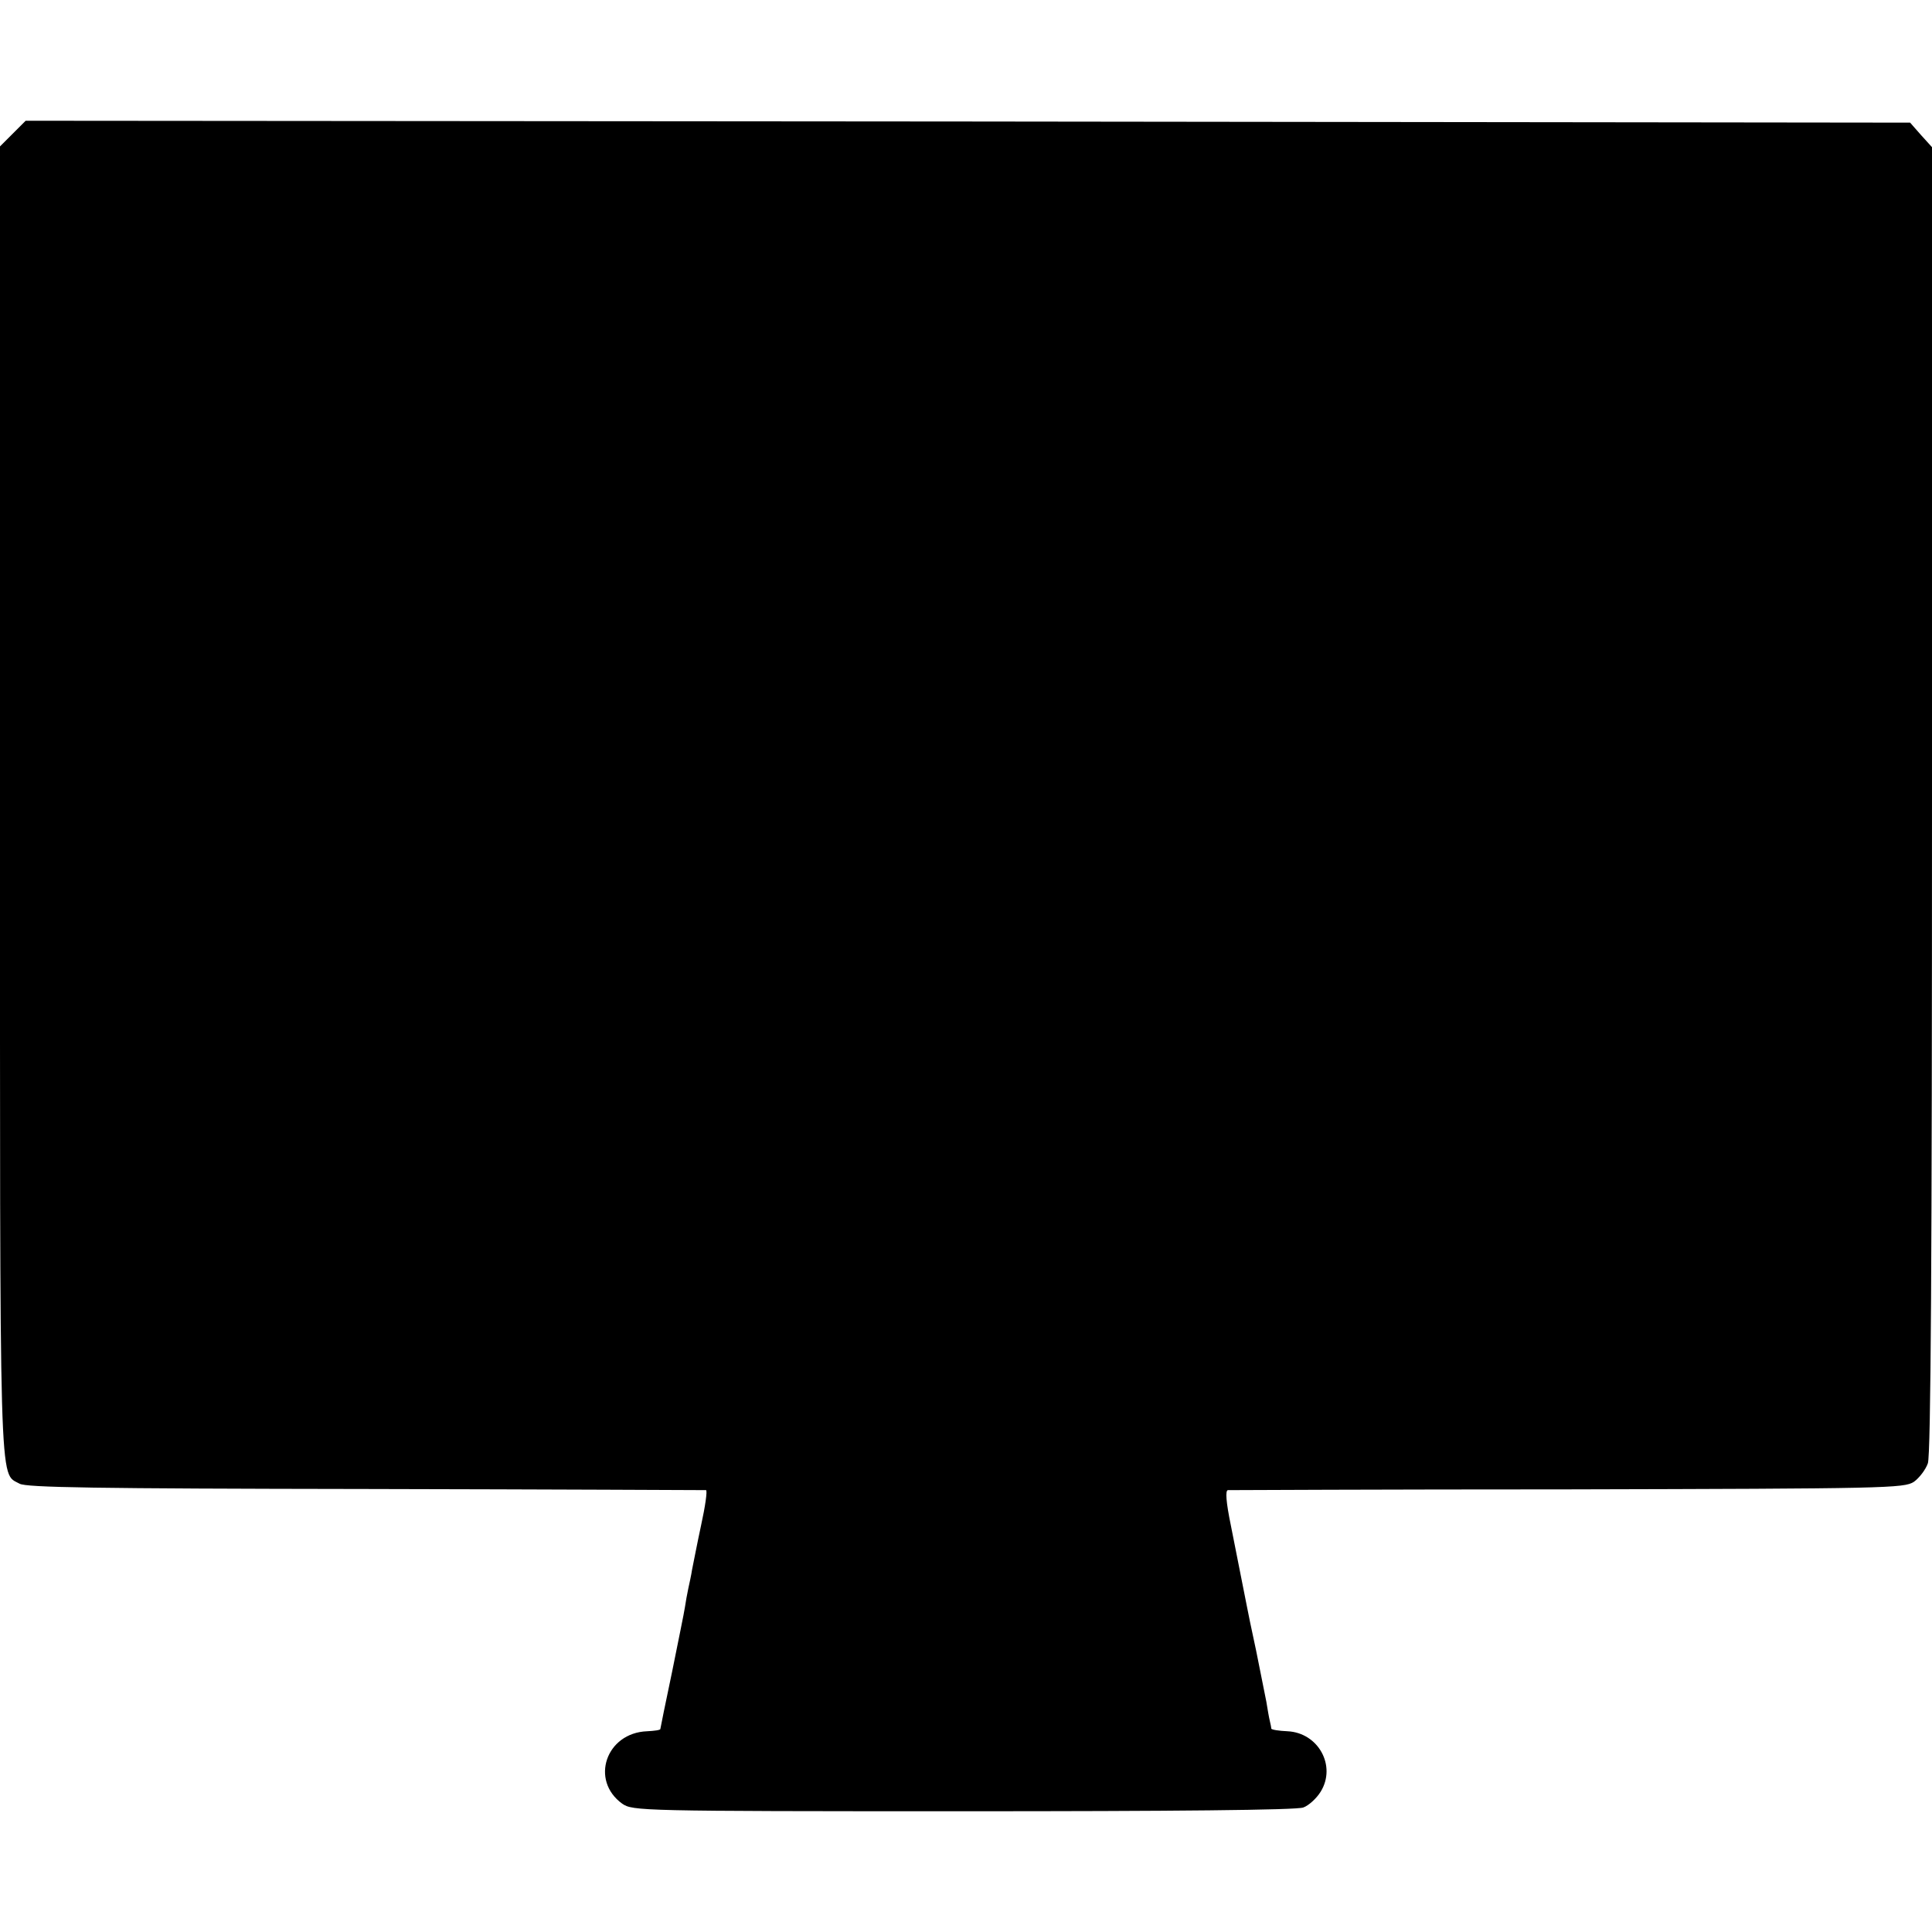 <?xml version="1.0" standalone="no"?>
<!DOCTYPE svg PUBLIC "-//W3C//DTD SVG 20010904//EN"
 "http://www.w3.org/TR/2001/REC-SVG-20010904/DTD/svg10.dtd">
<svg version="1.0" xmlns="http://www.w3.org/2000/svg"
 width="512pt" height="512pt" viewBox="0 0 512 512"
 preserveAspectRatio="xMidYMid meet">
<g transform="translate(0,512) scale(0.1,-0.1)"
fill="#000000" stroke="none">
<path d="M34 4766 l-34 -34 0 -1731 c0 -1871 -3 -1782 52 -1813 18 -10 198
-13 918 -14 492 -1 898 -3 901 -3 4 -1 -2 -43 -13 -93 -11 -51 -21 -104 -24
-118 -2 -14 -7 -36 -10 -50 -3 -14 -7 -36 -9 -50 -2 -14 -18 -91 -34 -171 -17
-81 -31 -149 -31 -151 0 -3 -16 -5 -35 -6 -109 -4 -152 -130 -66 -192 28 -19
45 -20 904 -20 551 0 885 3 901 10 14 5 35 24 46 42 42 68 -6 156 -88 160 -23
1 -42 4 -43 7 0 3 -2 13 -4 21 -2 8 -6 31 -9 50 -4 19 -16 80 -27 135 -12 55
-23 109 -25 120 -4 21 -11 56 -42 212 -13 63 -15 93 -8 94 6 0 411 2 901 2
842 2 891 3 917 20 14 10 31 32 37 49 8 22 11 553 11 1759 l0 1729 -29 32 -29
33 -2497 3 -2497 2 -34 -34z"/>
</g>
</svg>
